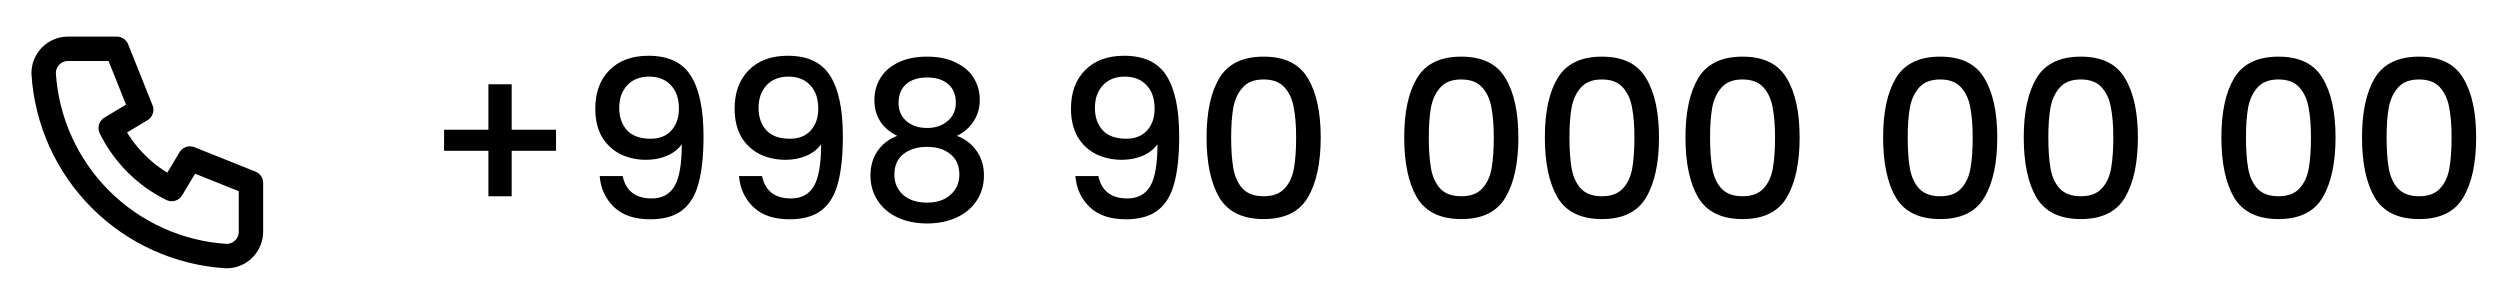 <svg width="205" height="24" viewBox="0 0 205 24" fill="none" xmlns="http://www.w3.org/2000/svg">
<path d="M5.578 4H9.578L11.578 9L9.078 10.5C10.149 12.671 11.907 14.429 14.078 15.5L15.578 13L20.578 15V19C20.578 19.53 20.367 20.039 19.992 20.414C19.617 20.789 19.109 21 18.578 21C14.677 20.763 10.998 19.107 8.235 16.343C5.472 13.58 3.815 9.901 3.578 6C3.578 5.47 3.789 4.961 4.164 4.586C4.539 4.211 5.048 4 5.578 4Z" stroke="black" stroke-width="2" stroke-linecap="round" stroke-linejoin="round"/>
<path d="M45.594 12.366H41.958V16.092H40.05V12.366H36.414V10.638H40.05V6.912H41.958V10.638H45.594V12.366ZM51.064 14.436C51.184 15.036 51.442 15.492 51.838 15.804C52.234 16.116 52.768 16.272 53.44 16.272C54.292 16.272 54.916 15.936 55.312 15.264C55.708 14.592 55.906 13.446 55.906 11.826C55.618 12.234 55.21 12.552 54.682 12.78C54.166 12.996 53.602 13.104 52.99 13.104C52.21 13.104 51.502 12.948 50.866 12.636C50.23 12.312 49.726 11.838 49.354 11.214C48.994 10.578 48.814 9.81 48.814 8.91C48.814 7.59 49.198 6.54 49.966 5.76C50.746 4.968 51.814 4.572 53.17 4.572C54.802 4.572 55.96 5.118 56.644 6.21C57.34 7.29 57.688 8.952 57.688 11.196C57.688 12.744 57.556 14.01 57.292 14.994C57.04 15.978 56.596 16.722 55.96 17.226C55.324 17.73 54.442 17.982 53.314 17.982C52.03 17.982 51.04 17.646 50.344 16.974C49.648 16.302 49.258 15.456 49.174 14.436H51.064ZM53.35 11.376C54.07 11.376 54.634 11.154 55.042 10.71C55.462 10.254 55.672 9.654 55.672 8.91C55.672 8.082 55.45 7.44 55.006 6.984C54.574 6.516 53.98 6.282 53.224 6.282C52.468 6.282 51.868 6.522 51.424 7.002C50.992 7.47 50.776 8.088 50.776 8.856C50.776 9.588 50.986 10.194 51.406 10.674C51.838 11.142 52.486 11.376 53.35 11.376ZM62.489 14.436C62.609 15.036 62.867 15.492 63.264 15.804C63.66 16.116 64.194 16.272 64.865 16.272C65.718 16.272 66.341 15.936 66.737 15.264C67.133 14.592 67.332 13.446 67.332 11.826C67.043 12.234 66.635 12.552 66.108 12.78C65.591 12.996 65.028 13.104 64.415 13.104C63.636 13.104 62.928 12.948 62.291 12.636C61.656 12.312 61.151 11.838 60.779 11.214C60.419 10.578 60.239 9.81 60.239 8.91C60.239 7.59 60.623 6.54 61.392 5.76C62.172 4.968 63.239 4.572 64.596 4.572C66.228 4.572 67.385 5.118 68.07 6.21C68.766 7.29 69.114 8.952 69.114 11.196C69.114 12.744 68.981 14.01 68.718 14.994C68.466 15.978 68.022 16.722 67.385 17.226C66.749 17.73 65.868 17.982 64.74 17.982C63.456 17.982 62.465 17.646 61.77 16.974C61.074 16.302 60.684 15.456 60.599 14.436H62.489ZM64.775 11.376C65.496 11.376 66.059 11.154 66.468 10.71C66.888 10.254 67.097 9.654 67.097 8.91C67.097 8.082 66.876 7.44 66.431 6.984C65.999 6.516 65.406 6.282 64.65 6.282C63.894 6.282 63.294 6.522 62.849 7.002C62.417 7.47 62.202 8.088 62.202 8.856C62.202 9.588 62.411 10.194 62.831 10.674C63.264 11.142 63.911 11.376 64.775 11.376ZM73.573 11.142C72.325 10.518 71.701 9.534 71.701 8.19C71.701 7.542 71.863 6.948 72.187 6.408C72.511 5.868 72.997 5.442 73.645 5.13C74.293 4.806 75.085 4.644 76.021 4.644C76.945 4.644 77.731 4.806 78.379 5.13C79.039 5.442 79.531 5.868 79.855 6.408C80.179 6.948 80.341 7.542 80.341 8.19C80.341 8.862 80.167 9.456 79.819 9.972C79.483 10.476 79.033 10.866 78.469 11.142C79.153 11.394 79.693 11.808 80.089 12.384C80.485 12.948 80.683 13.614 80.683 14.382C80.683 15.162 80.485 15.852 80.089 16.452C79.693 17.052 79.141 17.514 78.433 17.838C77.725 18.162 76.921 18.324 76.021 18.324C75.121 18.324 74.317 18.162 73.609 17.838C72.913 17.514 72.367 17.052 71.971 16.452C71.575 15.852 71.377 15.162 71.377 14.382C71.377 13.602 71.575 12.93 71.971 12.366C72.367 11.802 72.901 11.394 73.573 11.142ZM78.379 8.442C78.379 7.77 78.169 7.254 77.749 6.894C77.329 6.534 76.753 6.354 76.021 6.354C75.301 6.354 74.731 6.534 74.311 6.894C73.891 7.254 73.681 7.776 73.681 8.46C73.681 9.06 73.897 9.552 74.329 9.936C74.773 10.308 75.337 10.494 76.021 10.494C76.705 10.494 77.269 10.302 77.713 9.918C78.157 9.534 78.379 9.042 78.379 8.442ZM76.021 12.042C75.229 12.042 74.581 12.24 74.077 12.636C73.585 13.02 73.339 13.578 73.339 14.31C73.339 14.994 73.579 15.552 74.059 15.984C74.539 16.404 75.193 16.614 76.021 16.614C76.837 16.614 77.479 16.398 77.947 15.966C78.427 15.534 78.667 14.982 78.667 14.31C78.667 13.59 78.421 13.032 77.929 12.636C77.449 12.24 76.813 12.042 76.021 12.042ZM90.07 14.436C90.19 15.036 90.448 15.492 90.844 15.804C91.24 16.116 91.774 16.272 92.446 16.272C93.298 16.272 93.922 15.936 94.318 15.264C94.714 14.592 94.912 13.446 94.912 11.826C94.624 12.234 94.216 12.552 93.688 12.78C93.172 12.996 92.608 13.104 91.996 13.104C91.216 13.104 90.508 12.948 89.872 12.636C89.236 12.312 88.732 11.838 88.36 11.214C88 10.578 87.82 9.81 87.82 8.91C87.82 7.59 88.204 6.54 88.972 5.76C89.752 4.968 90.82 4.572 92.176 4.572C93.808 4.572 94.966 5.118 95.65 6.21C96.346 7.29 96.694 8.952 96.694 11.196C96.694 12.744 96.562 14.01 96.298 14.994C96.046 15.978 95.602 16.722 94.966 17.226C94.33 17.73 93.448 17.982 92.32 17.982C91.036 17.982 90.046 17.646 89.35 16.974C88.654 16.302 88.264 15.456 88.18 14.436H90.07ZM92.356 11.376C93.076 11.376 93.64 11.154 94.048 10.71C94.468 10.254 94.678 9.654 94.678 8.91C94.678 8.082 94.456 7.44 94.012 6.984C93.58 6.516 92.986 6.282 92.23 6.282C91.474 6.282 90.874 6.522 90.43 7.002C89.998 7.47 89.782 8.088 89.782 8.856C89.782 9.588 89.992 10.194 90.412 10.674C90.844 11.142 91.492 11.376 92.356 11.376ZM98.939 11.268C98.939 9.192 99.287 7.572 99.983 6.408C100.691 5.232 101.903 4.644 103.619 4.644C105.335 4.644 106.541 5.232 107.237 6.408C107.945 7.572 108.299 9.192 108.299 11.268C108.299 13.368 107.945 15.012 107.237 16.2C106.541 17.376 105.335 17.964 103.619 17.964C101.903 17.964 100.691 17.376 99.983 16.2C99.287 15.012 98.939 13.368 98.939 11.268ZM106.283 11.268C106.283 10.296 106.217 9.474 106.085 8.802C105.965 8.13 105.713 7.584 105.329 7.164C104.945 6.732 104.375 6.516 103.619 6.516C102.863 6.516 102.293 6.732 101.909 7.164C101.525 7.584 101.267 8.13 101.135 8.802C101.015 9.474 100.955 10.296 100.955 11.268C100.955 12.276 101.015 13.122 101.135 13.806C101.255 14.49 101.507 15.042 101.891 15.462C102.287 15.882 102.863 16.092 103.619 16.092C104.375 16.092 104.945 15.882 105.329 15.462C105.725 15.042 105.983 14.49 106.103 13.806C106.223 13.122 106.283 12.276 106.283 11.268ZM115.146 11.268C115.146 9.192 115.494 7.572 116.19 6.408C116.898 5.232 118.11 4.644 119.826 4.644C121.542 4.644 122.748 5.232 123.444 6.408C124.152 7.572 124.506 9.192 124.506 11.268C124.506 13.368 124.152 15.012 123.444 16.2C122.748 17.376 121.542 17.964 119.826 17.964C118.11 17.964 116.898 17.376 116.19 16.2C115.494 15.012 115.146 13.368 115.146 11.268ZM122.49 11.268C122.49 10.296 122.424 9.474 122.292 8.802C122.172 8.13 121.92 7.584 121.536 7.164C121.152 6.732 120.582 6.516 119.826 6.516C119.07 6.516 118.5 6.732 118.116 7.164C117.732 7.584 117.474 8.13 117.342 8.802C117.222 9.474 117.162 10.296 117.162 11.268C117.162 12.276 117.222 13.122 117.342 13.806C117.462 14.49 117.714 15.042 118.098 15.462C118.494 15.882 119.07 16.092 119.826 16.092C120.582 16.092 121.152 15.882 121.536 15.462C121.932 15.042 122.19 14.49 122.31 13.806C122.43 13.122 122.49 12.276 122.49 11.268ZM126.678 11.268C126.678 9.192 127.026 7.572 127.722 6.408C128.43 5.232 129.642 4.644 131.358 4.644C133.074 4.644 134.28 5.232 134.976 6.408C135.684 7.572 136.038 9.192 136.038 11.268C136.038 13.368 135.684 15.012 134.976 16.2C134.28 17.376 133.074 17.964 131.358 17.964C129.642 17.964 128.43 17.376 127.722 16.2C127.026 15.012 126.678 13.368 126.678 11.268ZM134.022 11.268C134.022 10.296 133.956 9.474 133.824 8.802C133.704 8.13 133.452 7.584 133.068 7.164C132.684 6.732 132.114 6.516 131.358 6.516C130.602 6.516 130.032 6.732 129.648 7.164C129.264 7.584 129.006 8.13 128.874 8.802C128.754 9.474 128.694 10.296 128.694 11.268C128.694 12.276 128.754 13.122 128.874 13.806C128.994 14.49 129.246 15.042 129.63 15.462C130.026 15.882 130.602 16.092 131.358 16.092C132.114 16.092 132.684 15.882 133.068 15.462C133.464 15.042 133.722 14.49 133.842 13.806C133.962 13.122 134.022 12.276 134.022 11.268ZM138.209 11.268C138.209 9.192 138.557 7.572 139.253 6.408C139.961 5.232 141.173 4.644 142.889 4.644C144.605 4.644 145.811 5.232 146.507 6.408C147.215 7.572 147.569 9.192 147.569 11.268C147.569 13.368 147.215 15.012 146.507 16.2C145.811 17.376 144.605 17.964 142.889 17.964C141.173 17.964 139.961 17.376 139.253 16.2C138.557 15.012 138.209 13.368 138.209 11.268ZM145.553 11.268C145.553 10.296 145.487 9.474 145.355 8.802C145.235 8.13 144.983 7.584 144.599 7.164C144.215 6.732 143.645 6.516 142.889 6.516C142.133 6.516 141.563 6.732 141.179 7.164C140.795 7.584 140.537 8.13 140.405 8.802C140.285 9.474 140.225 10.296 140.225 11.268C140.225 12.276 140.285 13.122 140.405 13.806C140.525 14.49 140.777 15.042 141.161 15.462C141.557 15.882 142.133 16.092 142.889 16.092C143.645 16.092 144.215 15.882 144.599 15.462C144.995 15.042 145.253 14.49 145.373 13.806C145.493 13.122 145.553 12.276 145.553 11.268ZM154.416 11.268C154.416 9.192 154.764 7.572 155.46 6.408C156.168 5.232 157.38 4.644 159.096 4.644C160.812 4.644 162.018 5.232 162.714 6.408C163.422 7.572 163.776 9.192 163.776 11.268C163.776 13.368 163.422 15.012 162.714 16.2C162.018 17.376 160.812 17.964 159.096 17.964C157.38 17.964 156.168 17.376 155.46 16.2C154.764 15.012 154.416 13.368 154.416 11.268ZM161.76 11.268C161.76 10.296 161.694 9.474 161.562 8.802C161.442 8.13 161.19 7.584 160.806 7.164C160.422 6.732 159.852 6.516 159.096 6.516C158.34 6.516 157.77 6.732 157.386 7.164C157.002 7.584 156.744 8.13 156.612 8.802C156.492 9.474 156.432 10.296 156.432 11.268C156.432 12.276 156.492 13.122 156.612 13.806C156.732 14.49 156.984 15.042 157.368 15.462C157.764 15.882 158.34 16.092 159.096 16.092C159.852 16.092 160.422 15.882 160.806 15.462C161.202 15.042 161.46 14.49 161.58 13.806C161.7 13.122 161.76 12.276 161.76 11.268ZM165.947 11.268C165.947 9.192 166.295 7.572 166.991 6.408C167.699 5.232 168.911 4.644 170.627 4.644C172.343 4.644 173.549 5.232 174.245 6.408C174.953 7.572 175.307 9.192 175.307 11.268C175.307 13.368 174.953 15.012 174.245 16.2C173.549 17.376 172.343 17.964 170.627 17.964C168.911 17.964 167.699 17.376 166.991 16.2C166.295 15.012 165.947 13.368 165.947 11.268ZM173.291 11.268C173.291 10.296 173.225 9.474 173.093 8.802C172.973 8.13 172.721 7.584 172.337 7.164C171.953 6.732 171.383 6.516 170.627 6.516C169.871 6.516 169.301 6.732 168.917 7.164C168.533 7.584 168.275 8.13 168.143 8.802C168.023 9.474 167.963 10.296 167.963 11.268C167.963 12.276 168.023 13.122 168.143 13.806C168.263 14.49 168.515 15.042 168.899 15.462C169.295 15.882 169.871 16.092 170.627 16.092C171.383 16.092 171.953 15.882 172.337 15.462C172.733 15.042 172.991 14.49 173.111 13.806C173.231 13.122 173.291 12.276 173.291 11.268ZM182.154 11.268C182.154 9.192 182.502 7.572 183.198 6.408C183.906 5.232 185.118 4.644 186.834 4.644C188.55 4.644 189.756 5.232 190.452 6.408C191.16 7.572 191.514 9.192 191.514 11.268C191.514 13.368 191.16 15.012 190.452 16.2C189.756 17.376 188.55 17.964 186.834 17.964C185.118 17.964 183.906 17.376 183.198 16.2C182.502 15.012 182.154 13.368 182.154 11.268ZM189.498 11.268C189.498 10.296 189.432 9.474 189.3 8.802C189.18 8.13 188.928 7.584 188.544 7.164C188.16 6.732 187.59 6.516 186.834 6.516C186.078 6.516 185.508 6.732 185.124 7.164C184.74 7.584 184.482 8.13 184.35 8.802C184.23 9.474 184.17 10.296 184.17 11.268C184.17 12.276 184.23 13.122 184.35 13.806C184.47 14.49 184.722 15.042 185.106 15.462C185.502 15.882 186.078 16.092 186.834 16.092C187.59 16.092 188.16 15.882 188.544 15.462C188.94 15.042 189.198 14.49 189.318 13.806C189.438 13.122 189.498 12.276 189.498 11.268ZM193.685 11.268C193.685 9.192 194.033 7.572 194.729 6.408C195.437 5.232 196.649 4.644 198.365 4.644C200.081 4.644 201.287 5.232 201.983 6.408C202.691 7.572 203.045 9.192 203.045 11.268C203.045 13.368 202.691 15.012 201.983 16.2C201.287 17.376 200.081 17.964 198.365 17.964C196.649 17.964 195.437 17.376 194.729 16.2C194.033 15.012 193.685 13.368 193.685 11.268ZM201.029 11.268C201.029 10.296 200.963 9.474 200.831 8.802C200.711 8.13 200.459 7.584 200.075 7.164C199.691 6.732 199.121 6.516 198.365 6.516C197.609 6.516 197.039 6.732 196.655 7.164C196.271 7.584 196.013 8.13 195.881 8.802C195.761 9.474 195.701 10.296 195.701 11.268C195.701 12.276 195.761 13.122 195.881 13.806C196.001 14.49 196.253 15.042 196.637 15.462C197.033 15.882 197.609 16.092 198.365 16.092C199.121 16.092 199.691 15.882 200.075 15.462C200.471 15.042 200.729 14.49 200.849 13.806C200.969 13.122 201.029 12.276 201.029 11.268Z" fill="black"/>
</svg>
